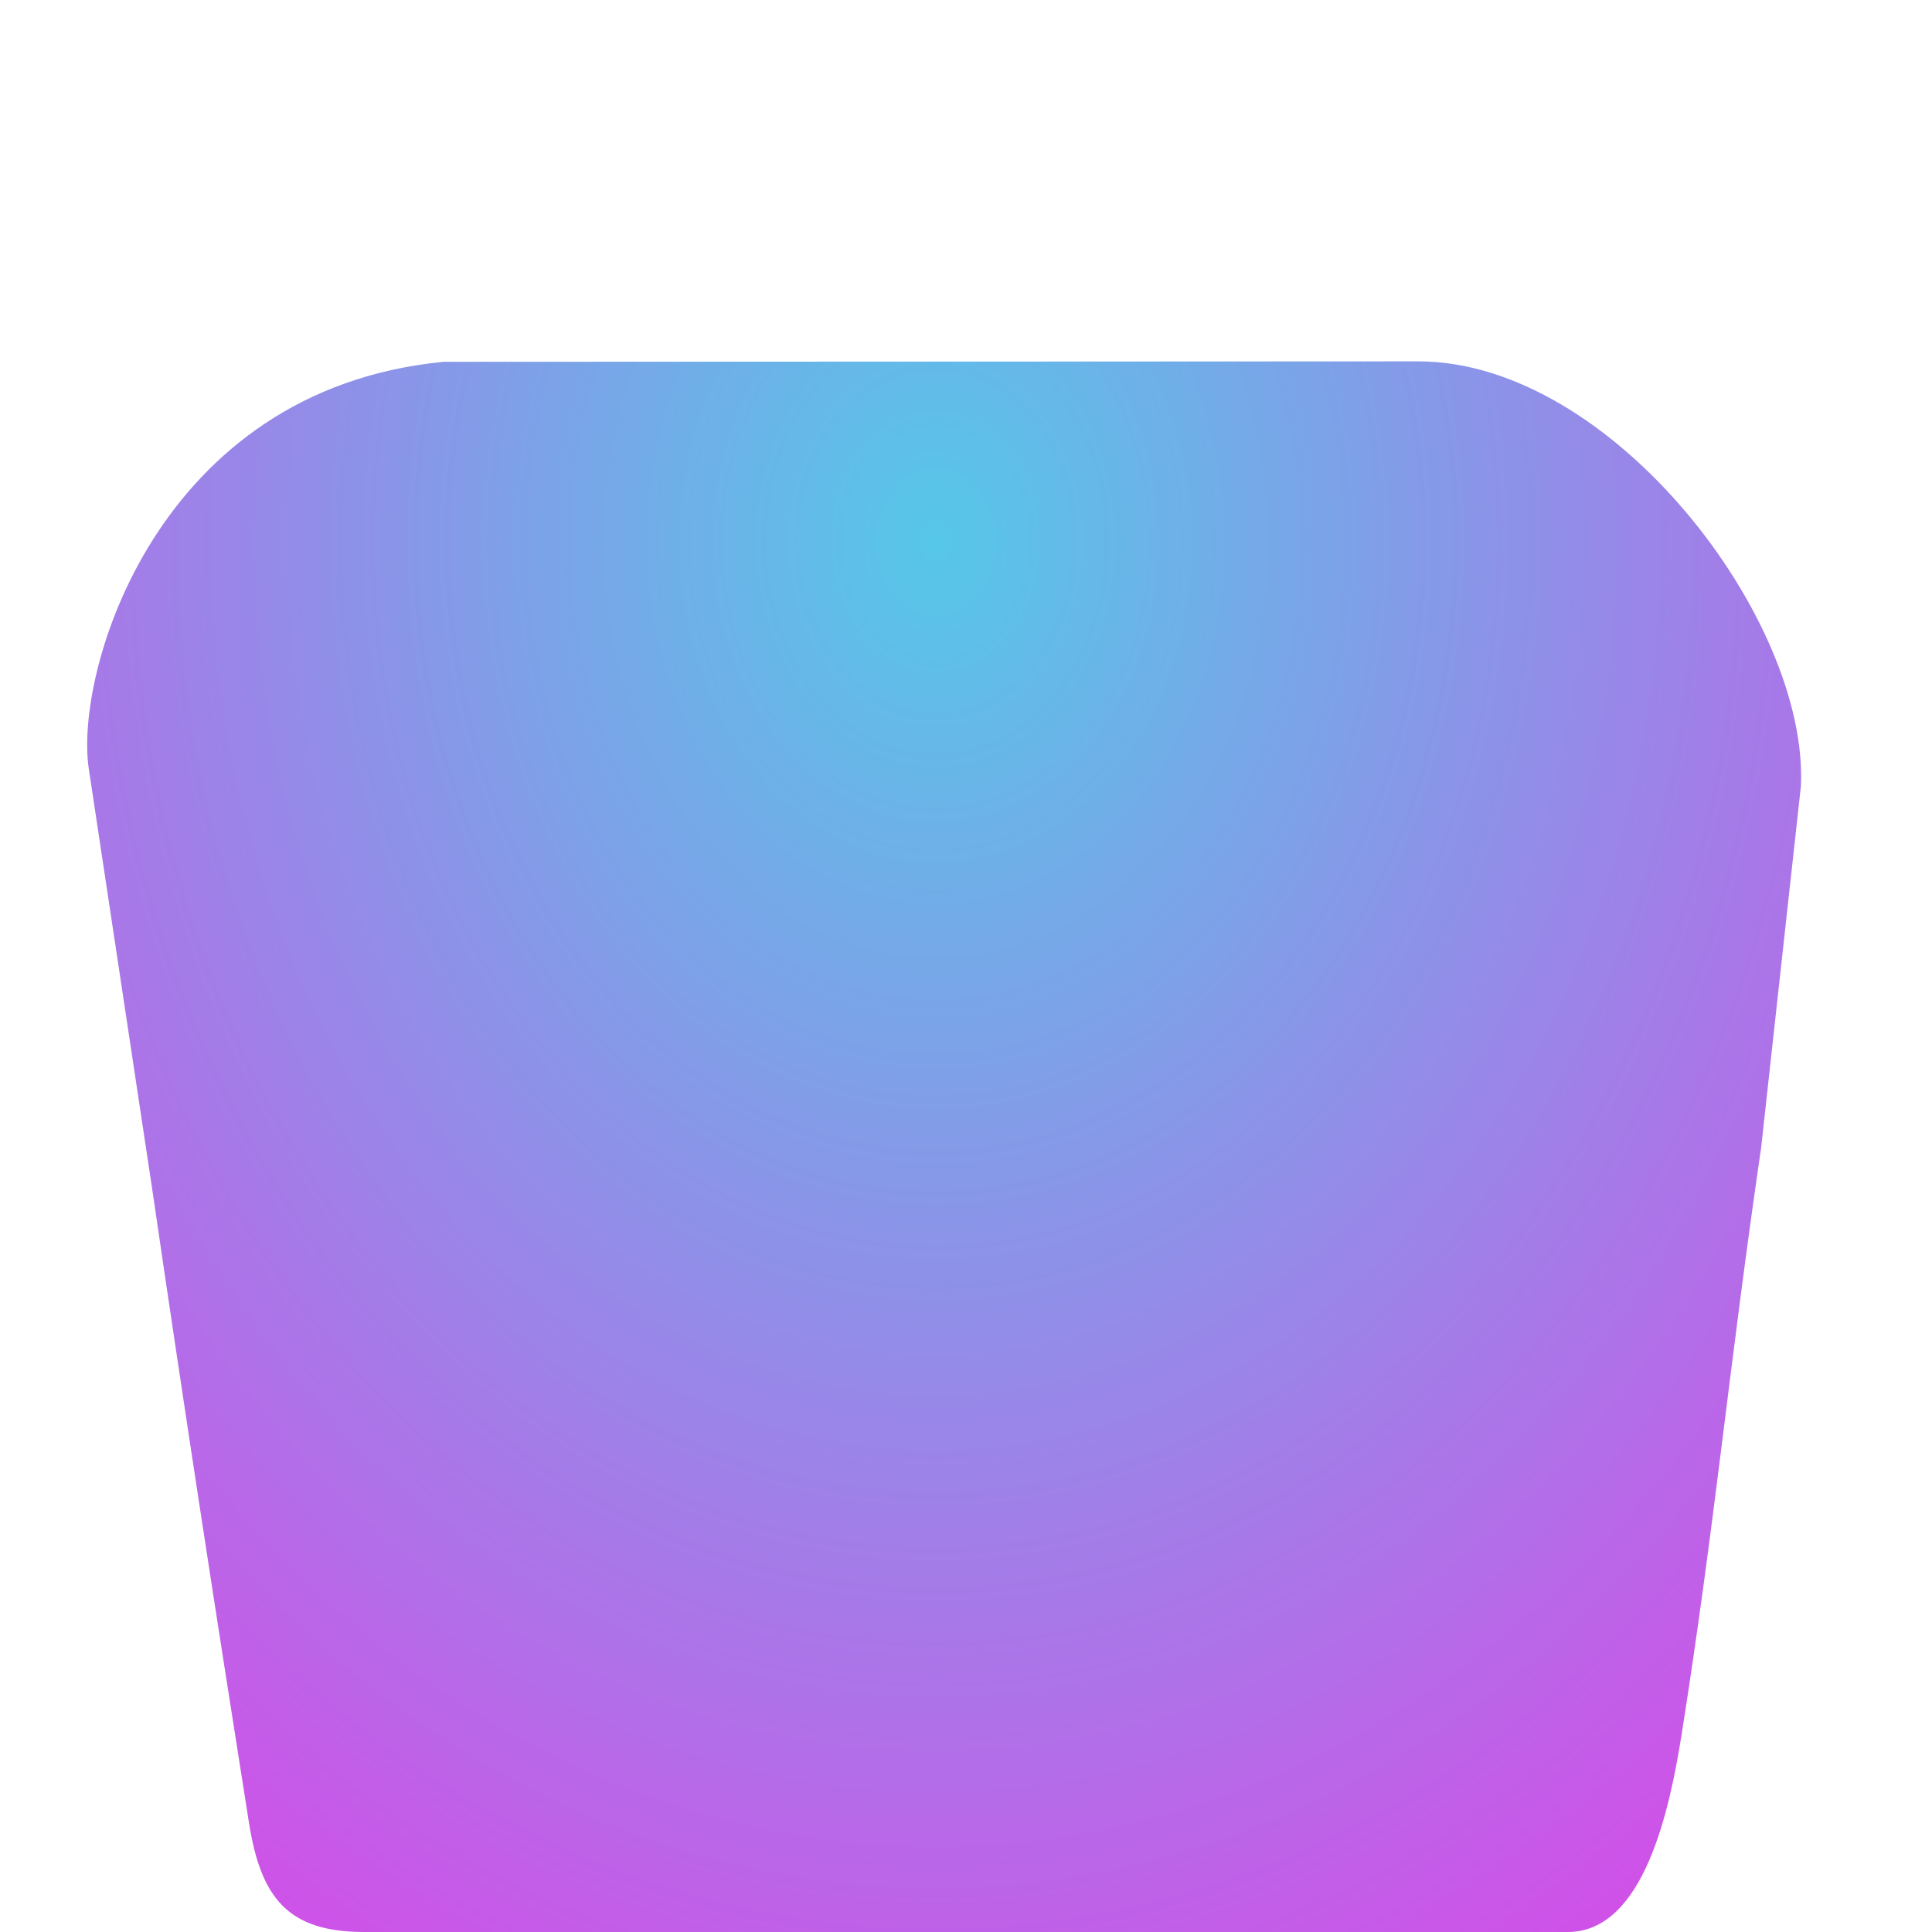 <?xml version="1.0" encoding="UTF-8" standalone="no"?>
<!-- Generator: Adobe Illustrator 18.0.0, SVG Export Plug-In . SVG Version: 6.00 Build 0)  -->

<svg
   version="1.1"
   id="Capa_1"
   x="0px"
   y="0px"
   viewBox="0 0 373.867 373.867"
   style="enable-background:new 0 0 373.867 373.867;"
   xml:space="preserve"
   xmlns:xlink="http://www.w3.org/1999/xlink"
   xmlns="http://www.w3.org/2000/svg"
   xmlns:svg="http://www.w3.org/2000/svg"><defs
   id="defs37"><linearGradient
     id="linearGradient6786"><stop
       style="stop-color:#56c7e8;stop-opacity:1"
       offset="0"
       id="stop6782" /><stop
       style="stop-color:#d64be8;stop-opacity:1"
       offset="1"
       id="stop6784" /></linearGradient><radialGradient
     xlink:href="#linearGradient6786"
     id="radialGradient5306"
     cx="182.746"
     cy="343.148"
     fx="182.746"
     fy="343.148"
     r="165.836"
     gradientTransform="matrix(-1.577,-0.002,0.002,-1.978,468.574,783.885)"
     gradientUnits="userSpaceOnUse" /></defs>
<path
   d="m 274.595,69.93 -188.738,0.086 c -55.606,5.361 -71.493,60.08 -68.677,78.742 l 12.238,81.099 c 6.316,43.25 12.329,82.252 18.768,122.914 2.304,14.547 7.565,21.098 22.293,21.098 h 232.906 c 14.729,0 19.73,-23.711 22.033,-38.258 6.439,-40.662 9.072,-70.305 15.388,-113.555 l 7.692,-69.923 c 1.514,-32.322 -36.546,-82.098 -73.904,-82.203 z"
   id="path2"
   style="fill:url(#radialGradient5306);fill-opacity:1"
/>
<g
   id="g4">
</g>
<g
   id="g6">
</g>
<g
   id="g8">
</g>
<g
   id="g10">
</g>
<g
   id="g12">
</g>
<g
   id="g14">
</g>
<g
   id="g16">
</g>
<g
   id="g18">
</g>
<g
   id="g20">
</g>
<g
   id="g22">
</g>
<g
   id="g24">
</g>
<g
   id="g26">
</g>
<g
   id="g28">
</g>
<g
   id="g30">
</g>
<g
   id="g32">
</g>
</svg>
